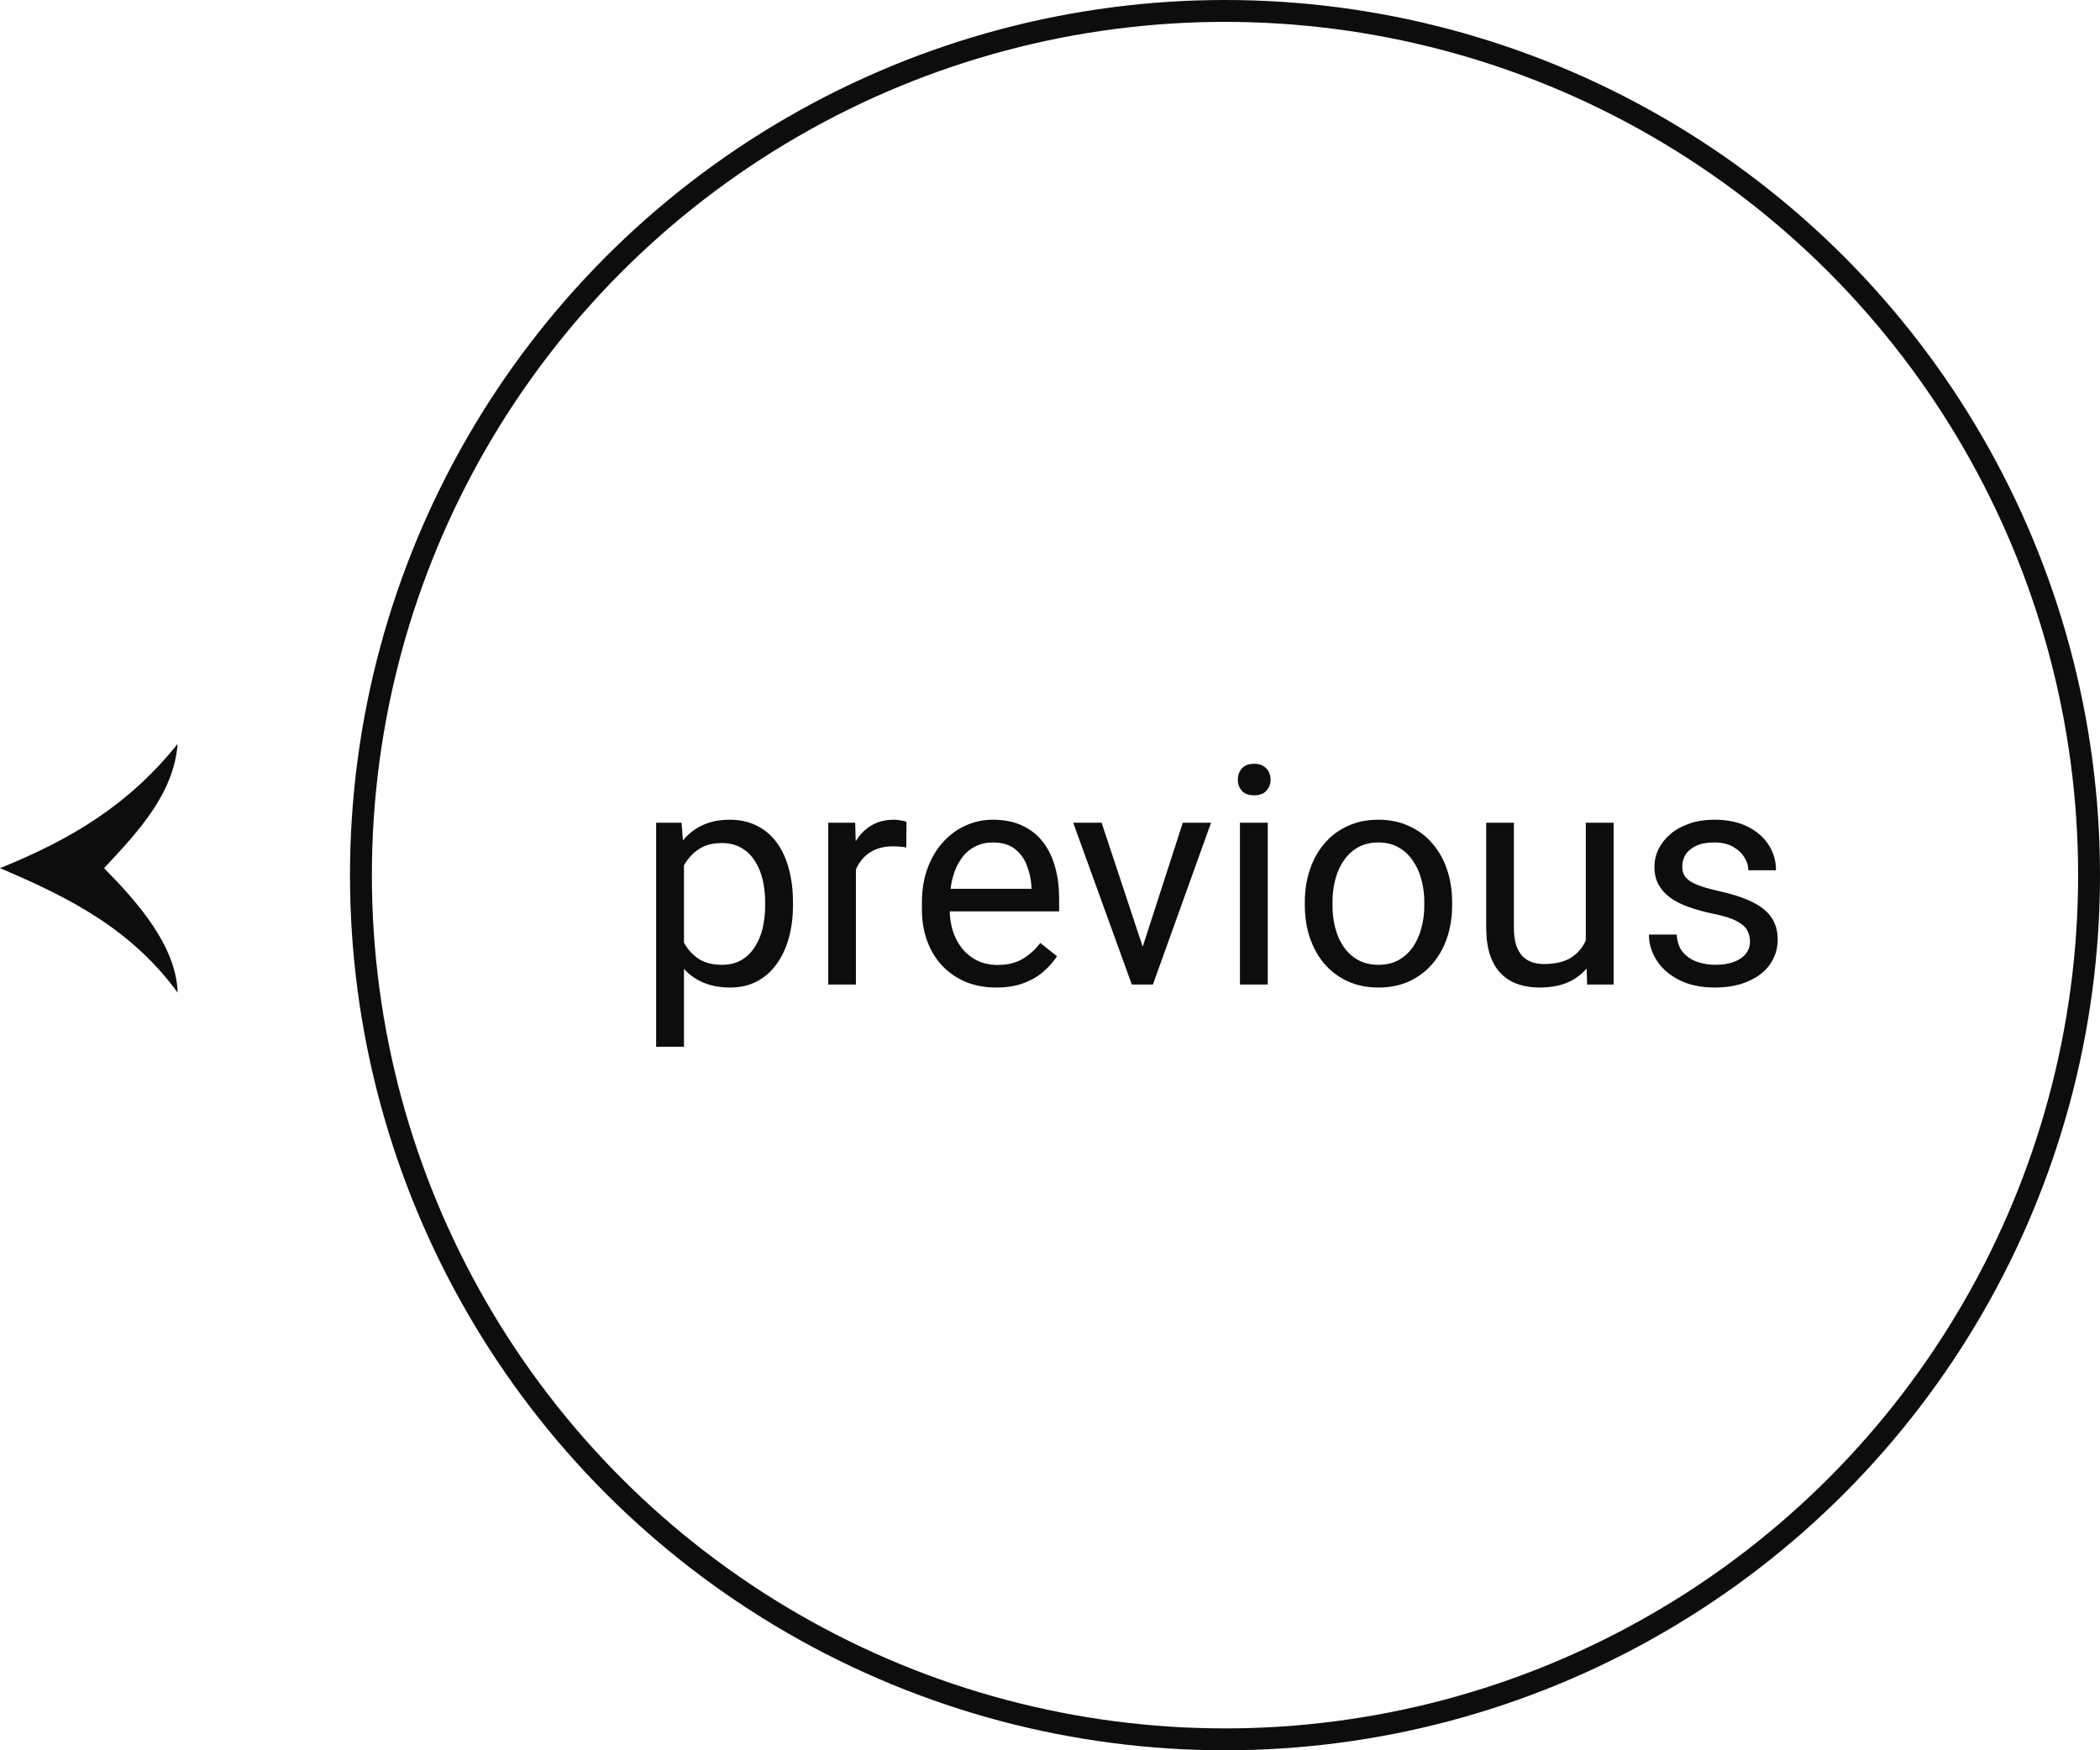 <svg width="96" height="80" viewBox="0 0 96 80" fill="none" xmlns="http://www.w3.org/2000/svg">
<path d="M4.757 39.681C6.286 41.232 8.06 43.239 8.121 45.369C6.028 42.513 3.303 41.078 -2.95639e-05 39.681C3.303 38.345 5.906 36.763 8.121 34C7.938 36.277 6.347 37.983 4.757 39.681Z" fill="#0D0D0D"/>
<path d="M31.267 39.025V47.844H29.995V37.603H31.157L31.267 39.025ZM36.25 41.24V41.384C36.25 41.922 36.186 42.421 36.059 42.881C35.931 43.337 35.744 43.733 35.498 44.07C35.257 44.408 34.958 44.67 34.602 44.856C34.247 45.043 33.839 45.137 33.379 45.137C32.91 45.137 32.495 45.059 32.135 44.904C31.775 44.749 31.469 44.524 31.219 44.227C30.968 43.931 30.768 43.576 30.617 43.161C30.471 42.746 30.371 42.279 30.316 41.76V40.994C30.371 40.447 30.474 39.957 30.624 39.524C30.774 39.092 30.973 38.722 31.219 38.417C31.469 38.107 31.773 37.872 32.128 37.713C32.483 37.549 32.894 37.467 33.358 37.467C33.823 37.467 34.236 37.558 34.596 37.74C34.956 37.918 35.259 38.173 35.505 38.506C35.751 38.839 35.935 39.237 36.059 39.702C36.186 40.162 36.25 40.675 36.25 41.24ZM34.978 41.384V41.24C34.978 40.871 34.94 40.525 34.862 40.201C34.785 39.873 34.664 39.586 34.5 39.34C34.34 39.089 34.135 38.893 33.885 38.752C33.634 38.606 33.336 38.533 32.989 38.533C32.67 38.533 32.392 38.588 32.155 38.697C31.923 38.807 31.725 38.955 31.561 39.142C31.396 39.324 31.262 39.533 31.157 39.77C31.057 40.003 30.982 40.245 30.932 40.495V42.266C31.023 42.585 31.15 42.885 31.314 43.168C31.479 43.446 31.697 43.672 31.971 43.845C32.244 44.013 32.588 44.098 33.003 44.098C33.345 44.098 33.639 44.027 33.885 43.886C34.135 43.74 34.34 43.542 34.5 43.291C34.664 43.04 34.785 42.753 34.862 42.43C34.94 42.102 34.978 41.753 34.978 41.384ZM39.128 38.766V45H37.863V37.603H39.094L39.128 38.766ZM41.438 37.562L41.432 38.738C41.327 38.715 41.227 38.702 41.131 38.697C41.04 38.688 40.935 38.684 40.816 38.684C40.525 38.684 40.267 38.729 40.044 38.82C39.821 38.911 39.632 39.039 39.477 39.203C39.322 39.367 39.199 39.563 39.107 39.791C39.021 40.014 38.964 40.26 38.937 40.529L38.581 40.734C38.581 40.288 38.624 39.868 38.711 39.477C38.802 39.085 38.941 38.738 39.128 38.438C39.315 38.132 39.552 37.895 39.839 37.727C40.13 37.553 40.477 37.467 40.878 37.467C40.969 37.467 41.074 37.478 41.192 37.501C41.311 37.519 41.393 37.54 41.438 37.562ZM45.54 45.137C45.025 45.137 44.558 45.05 44.139 44.877C43.724 44.699 43.366 44.451 43.065 44.132C42.769 43.813 42.541 43.435 42.382 42.997C42.222 42.56 42.143 42.081 42.143 41.562V41.274C42.143 40.673 42.231 40.137 42.409 39.668C42.587 39.194 42.828 38.793 43.134 38.465C43.439 38.137 43.785 37.888 44.173 37.72C44.56 37.551 44.961 37.467 45.376 37.467C45.905 37.467 46.36 37.558 46.743 37.74C47.13 37.922 47.447 38.178 47.693 38.506C47.94 38.829 48.122 39.212 48.24 39.654C48.359 40.092 48.418 40.57 48.418 41.09V41.657H42.895V40.625H47.153V40.529C47.135 40.201 47.067 39.882 46.948 39.572C46.834 39.262 46.652 39.007 46.401 38.807C46.151 38.606 45.809 38.506 45.376 38.506C45.089 38.506 44.825 38.567 44.583 38.69C44.342 38.809 44.134 38.987 43.961 39.224C43.788 39.461 43.653 39.75 43.558 40.092C43.462 40.434 43.414 40.828 43.414 41.274V41.562C43.414 41.912 43.462 42.243 43.558 42.553C43.658 42.858 43.801 43.127 43.988 43.359C44.18 43.592 44.41 43.774 44.679 43.906C44.952 44.038 45.262 44.105 45.608 44.105C46.055 44.105 46.433 44.013 46.743 43.831C47.053 43.649 47.324 43.405 47.557 43.1L48.322 43.708C48.163 43.95 47.96 44.18 47.714 44.398C47.468 44.617 47.165 44.795 46.805 44.932C46.449 45.068 46.028 45.137 45.54 45.137ZM52.048 43.858L54.071 37.603H55.363L52.704 45H51.856L52.048 43.858ZM50.359 37.603L52.444 43.893L52.588 45H51.74L49.06 37.603H50.359ZM57.954 37.603V45H56.683V37.603H57.954ZM56.587 35.642C56.587 35.437 56.648 35.263 56.772 35.122C56.899 34.981 57.086 34.91 57.332 34.91C57.574 34.91 57.758 34.981 57.886 35.122C58.018 35.263 58.084 35.437 58.084 35.642C58.084 35.838 58.018 36.006 57.886 36.148C57.758 36.284 57.574 36.352 57.332 36.352C57.086 36.352 56.899 36.284 56.772 36.148C56.648 36.006 56.587 35.838 56.587 35.642ZM59.649 41.384V41.227C59.649 40.693 59.727 40.199 59.882 39.743C60.037 39.283 60.26 38.884 60.552 38.547C60.843 38.205 61.197 37.941 61.611 37.754C62.026 37.562 62.491 37.467 63.006 37.467C63.525 37.467 63.992 37.562 64.407 37.754C64.826 37.941 65.182 38.205 65.474 38.547C65.77 38.884 65.995 39.283 66.15 39.743C66.305 40.199 66.383 40.693 66.383 41.227V41.384C66.383 41.917 66.305 42.411 66.15 42.867C65.995 43.323 65.77 43.722 65.474 44.063C65.182 44.401 64.829 44.665 64.414 44.856C64.004 45.043 63.539 45.137 63.02 45.137C62.5 45.137 62.033 45.043 61.618 44.856C61.203 44.665 60.848 44.401 60.552 44.063C60.26 43.722 60.037 43.323 59.882 42.867C59.727 42.411 59.649 41.917 59.649 41.384ZM60.914 41.227V41.384C60.914 41.753 60.957 42.102 61.044 42.43C61.13 42.753 61.26 43.04 61.434 43.291C61.611 43.542 61.832 43.74 62.097 43.886C62.361 44.027 62.669 44.098 63.02 44.098C63.366 44.098 63.669 44.027 63.929 43.886C64.193 43.74 64.412 43.542 64.585 43.291C64.758 43.04 64.888 42.753 64.975 42.43C65.066 42.102 65.111 41.753 65.111 41.384V41.227C65.111 40.862 65.066 40.518 64.975 40.194C64.888 39.866 64.756 39.577 64.578 39.326C64.405 39.071 64.186 38.87 63.922 38.725C63.662 38.579 63.357 38.506 63.006 38.506C62.66 38.506 62.354 38.579 62.09 38.725C61.83 38.87 61.611 39.071 61.434 39.326C61.26 39.577 61.13 39.866 61.044 40.194C60.957 40.518 60.914 40.862 60.914 41.227ZM72.494 43.291V37.603H73.766V45H72.556L72.494 43.291ZM72.733 41.732L73.26 41.719C73.26 42.211 73.207 42.667 73.103 43.086C73.002 43.501 72.838 43.861 72.61 44.166C72.382 44.471 72.084 44.711 71.715 44.884C71.346 45.052 70.897 45.137 70.368 45.137C70.008 45.137 69.678 45.084 69.377 44.98C69.081 44.875 68.826 44.713 68.611 44.494C68.397 44.275 68.231 43.991 68.112 43.64C67.998 43.289 67.941 42.867 67.941 42.375V37.603H69.206V42.389C69.206 42.721 69.243 42.997 69.315 43.216C69.393 43.43 69.495 43.601 69.623 43.728C69.755 43.852 69.901 43.938 70.061 43.988C70.225 44.038 70.393 44.063 70.566 44.063C71.104 44.063 71.53 43.961 71.845 43.756C72.159 43.546 72.385 43.266 72.522 42.915C72.663 42.56 72.733 42.165 72.733 41.732ZM80 43.038C80 42.856 79.959 42.687 79.877 42.532C79.799 42.373 79.638 42.229 79.392 42.102C79.15 41.969 78.785 41.855 78.298 41.76C77.888 41.673 77.516 41.571 77.184 41.452C76.856 41.334 76.575 41.19 76.343 41.022C76.115 40.853 75.939 40.655 75.816 40.427C75.693 40.199 75.632 39.932 75.632 39.627C75.632 39.335 75.696 39.06 75.823 38.8C75.955 38.54 76.14 38.31 76.377 38.109C76.618 37.909 76.908 37.752 77.245 37.638C77.582 37.524 77.958 37.467 78.373 37.467C78.966 37.467 79.471 37.572 79.891 37.781C80.31 37.991 80.631 38.271 80.855 38.622C81.078 38.968 81.189 39.353 81.189 39.777H79.925C79.925 39.572 79.863 39.374 79.74 39.183C79.622 38.987 79.446 38.825 79.214 38.697C78.986 38.57 78.706 38.506 78.373 38.506C78.022 38.506 77.737 38.56 77.519 38.67C77.304 38.775 77.147 38.909 77.047 39.073C76.951 39.237 76.903 39.41 76.903 39.593C76.903 39.73 76.926 39.852 76.972 39.962C77.022 40.067 77.108 40.165 77.231 40.256C77.355 40.342 77.528 40.425 77.751 40.502C77.974 40.579 78.259 40.657 78.606 40.734C79.212 40.871 79.711 41.035 80.103 41.227C80.495 41.418 80.786 41.653 80.978 41.931C81.169 42.209 81.265 42.546 81.265 42.942C81.265 43.266 81.196 43.562 81.06 43.831C80.927 44.1 80.734 44.332 80.478 44.528C80.228 44.72 79.927 44.87 79.576 44.98C79.23 45.084 78.84 45.137 78.407 45.137C77.755 45.137 77.204 45.02 76.753 44.788C76.302 44.556 75.96 44.255 75.728 43.886C75.495 43.517 75.379 43.127 75.379 42.717H76.65C76.669 43.063 76.769 43.339 76.951 43.544C77.133 43.745 77.357 43.888 77.621 43.975C77.885 44.057 78.147 44.098 78.407 44.098C78.754 44.098 79.043 44.052 79.275 43.961C79.512 43.87 79.692 43.745 79.815 43.585C79.939 43.425 80 43.243 80 43.038Z" fill="#0D0D0D"/>
<circle cx="56" cy="40" r="39.5" stroke="#0D0D0D"/>
</svg>
